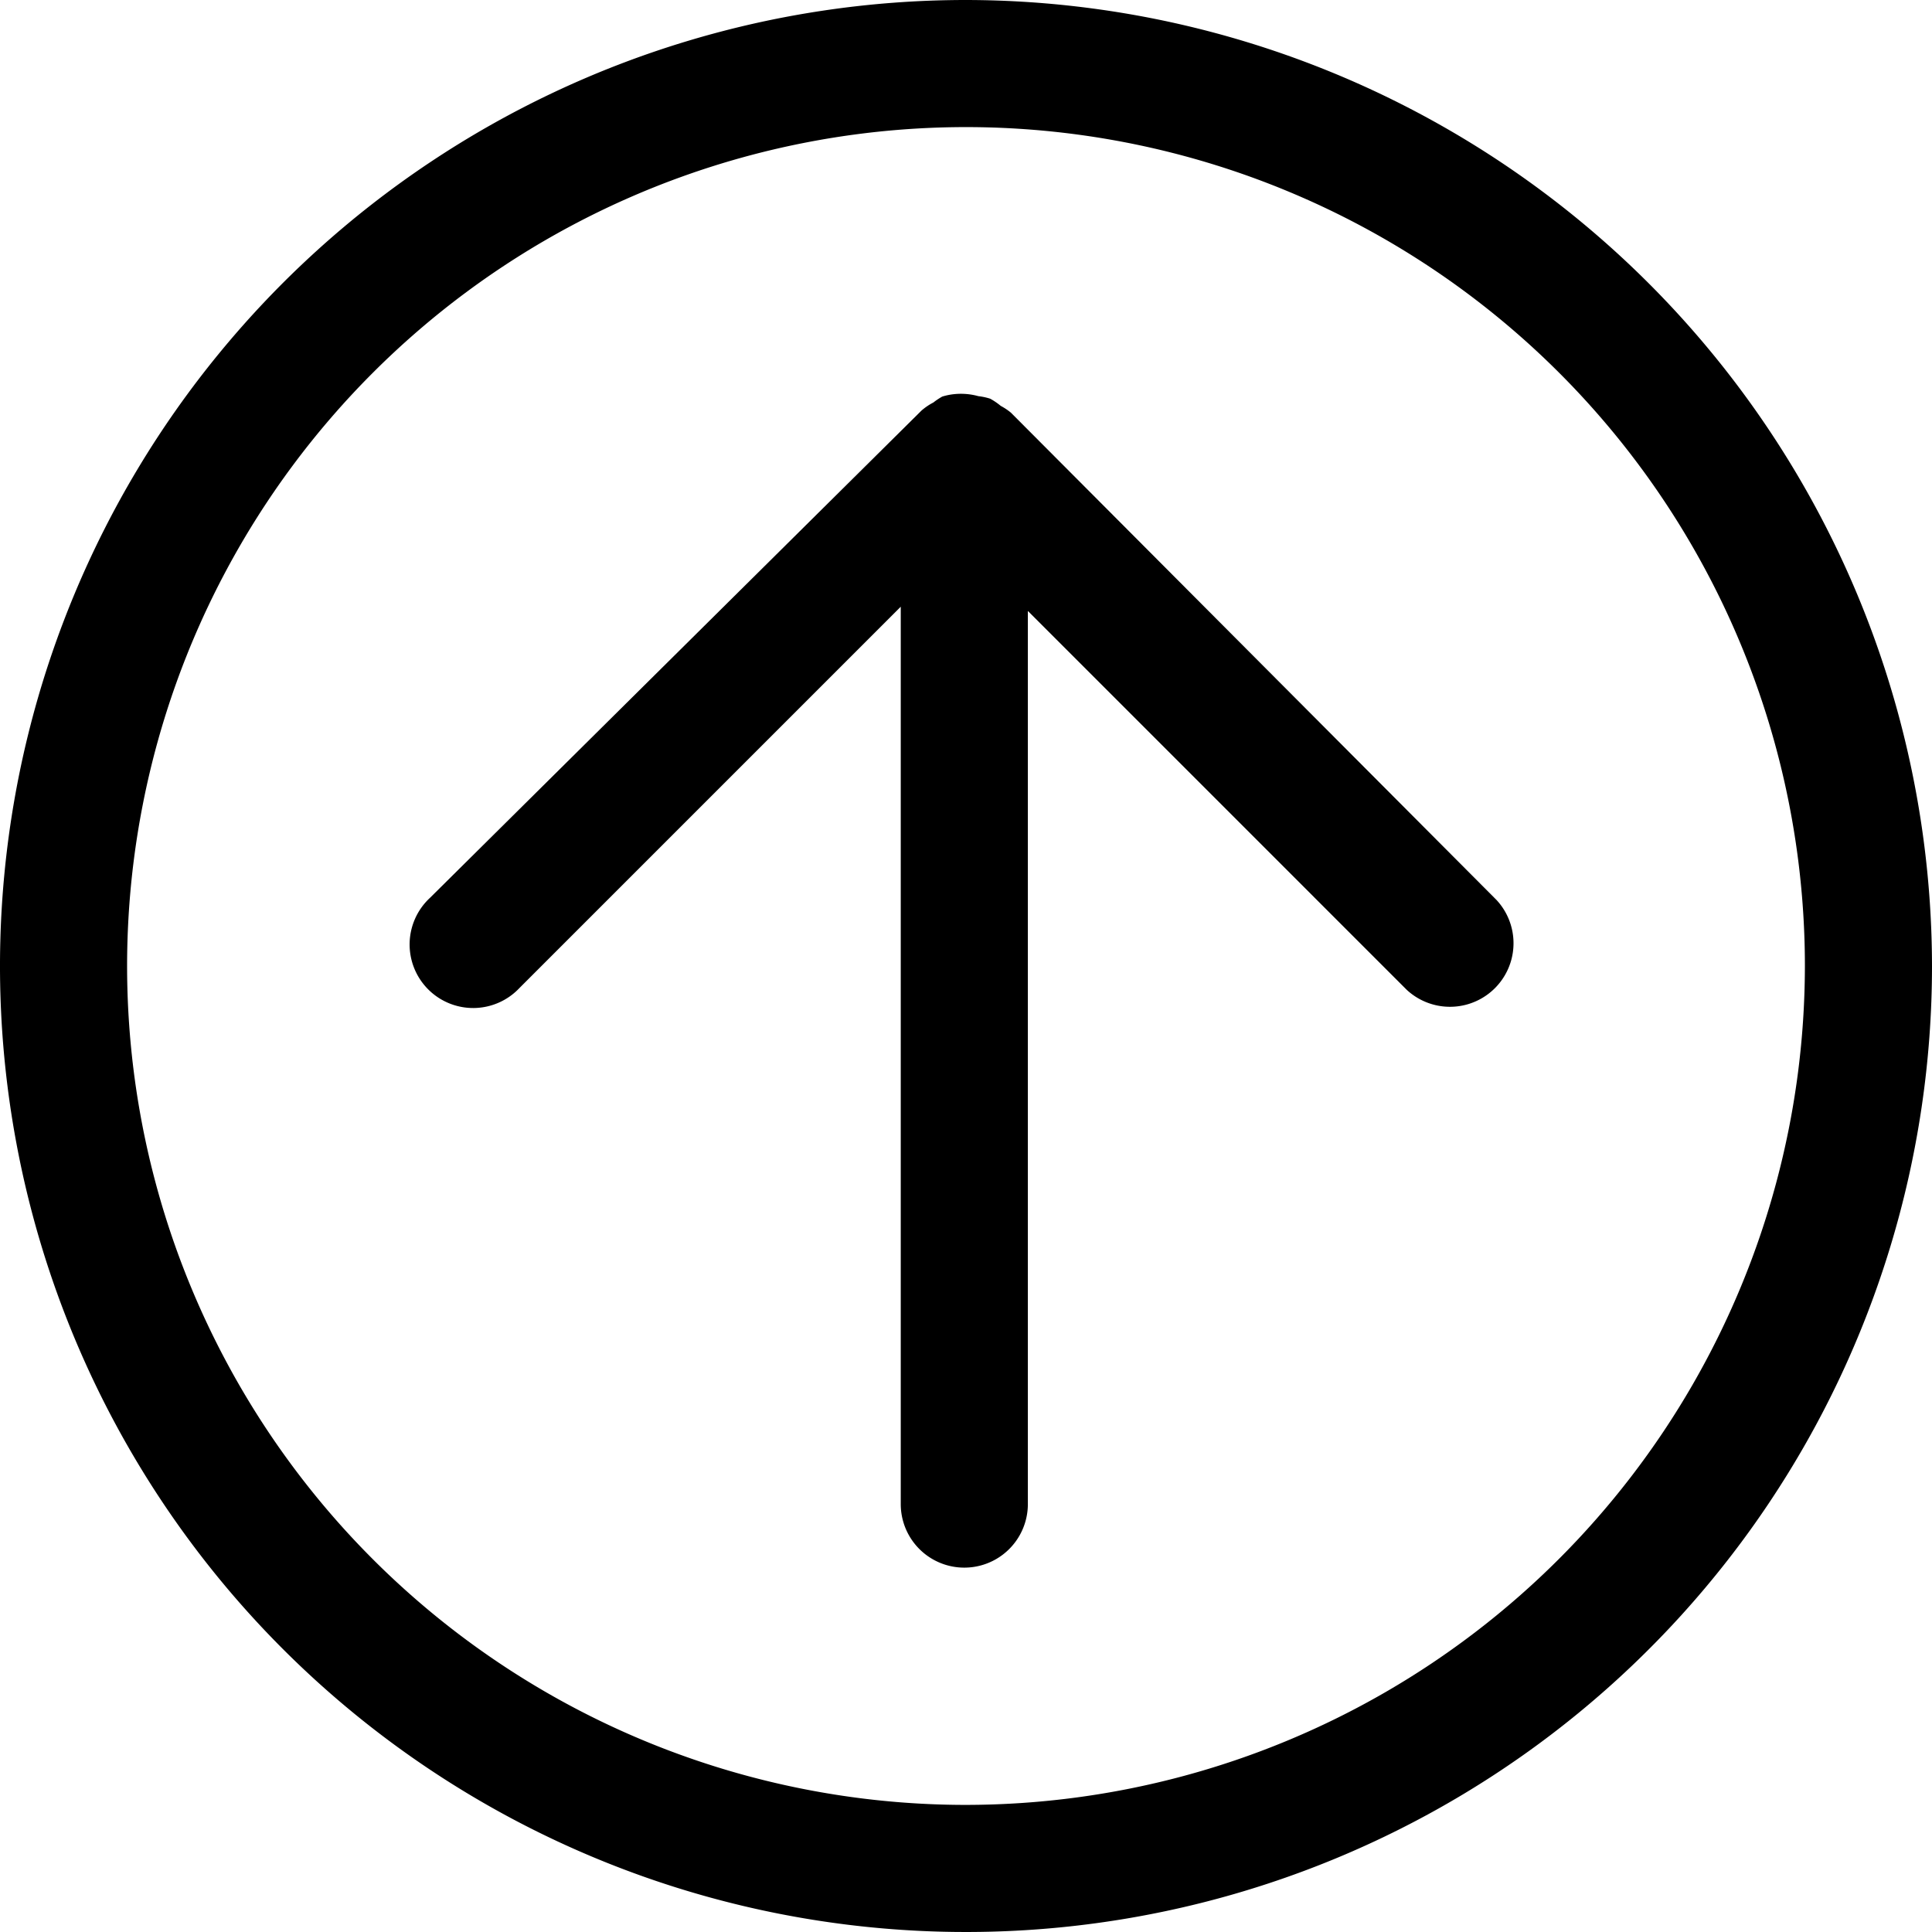 <?xml version="1.0" standalone="no"?><!DOCTYPE svg PUBLIC "-//W3C//DTD SVG 1.1//EN" "http://www.w3.org/Graphics/SVG/1.1/DTD/svg11.dtd"><svg t="1620270733143" class="icon" viewBox="0 0 1024 1024" version="1.1" xmlns="http://www.w3.org/2000/svg" p-id="2660" xmlns:xlink="http://www.w3.org/1999/xlink" width="200" height="200"><defs><style type="text/css">@font-face { font-family: element-icons; src: url("chrome-extension://moombeodfomdpjnpocobemoiaemednkg/fonts/element-icons.woff") format("woff"), url("chrome-extension://moombeodfomdpjnpocobemoiaemednkg/fonts/element-icons.ttf ") format("truetype"); }
</style></defs><path d="M512 0a512 512 0 1 0 512 512A512.674 512.674 0 0 0 512 0z m0 956.632a444.632 444.632 0 1 1 444.632-444.632 445.081 445.081 0 0 1-444.632 444.632z" p-id="2661"></path><path d="M535.804 218.723a31.888 31.888 0 0 0-5.389-3.593 34.358 34.358 0 0 0-5.614-3.818 33.011 33.011 0 0 0-6.288-1.347 33.909 33.909 0 0 0-6.288-1.123 34.133 34.133 0 0 0-5.839 0 33.011 33.011 0 0 0-6.961 1.347 35.032 35.032 0 0 0-4.716 3.144 32.112 32.112 0 0 0-6.288 4.267l-260.491 258.246a33.684 33.684 0 1 0 47.382 47.832l202.105-202.105V797.193a33.684 33.684 0 0 0 67.368 0V323.818l200.758 200.758a33.684 33.684 0 0 0 47.607-47.607z" p-id="2662"></path></svg>
